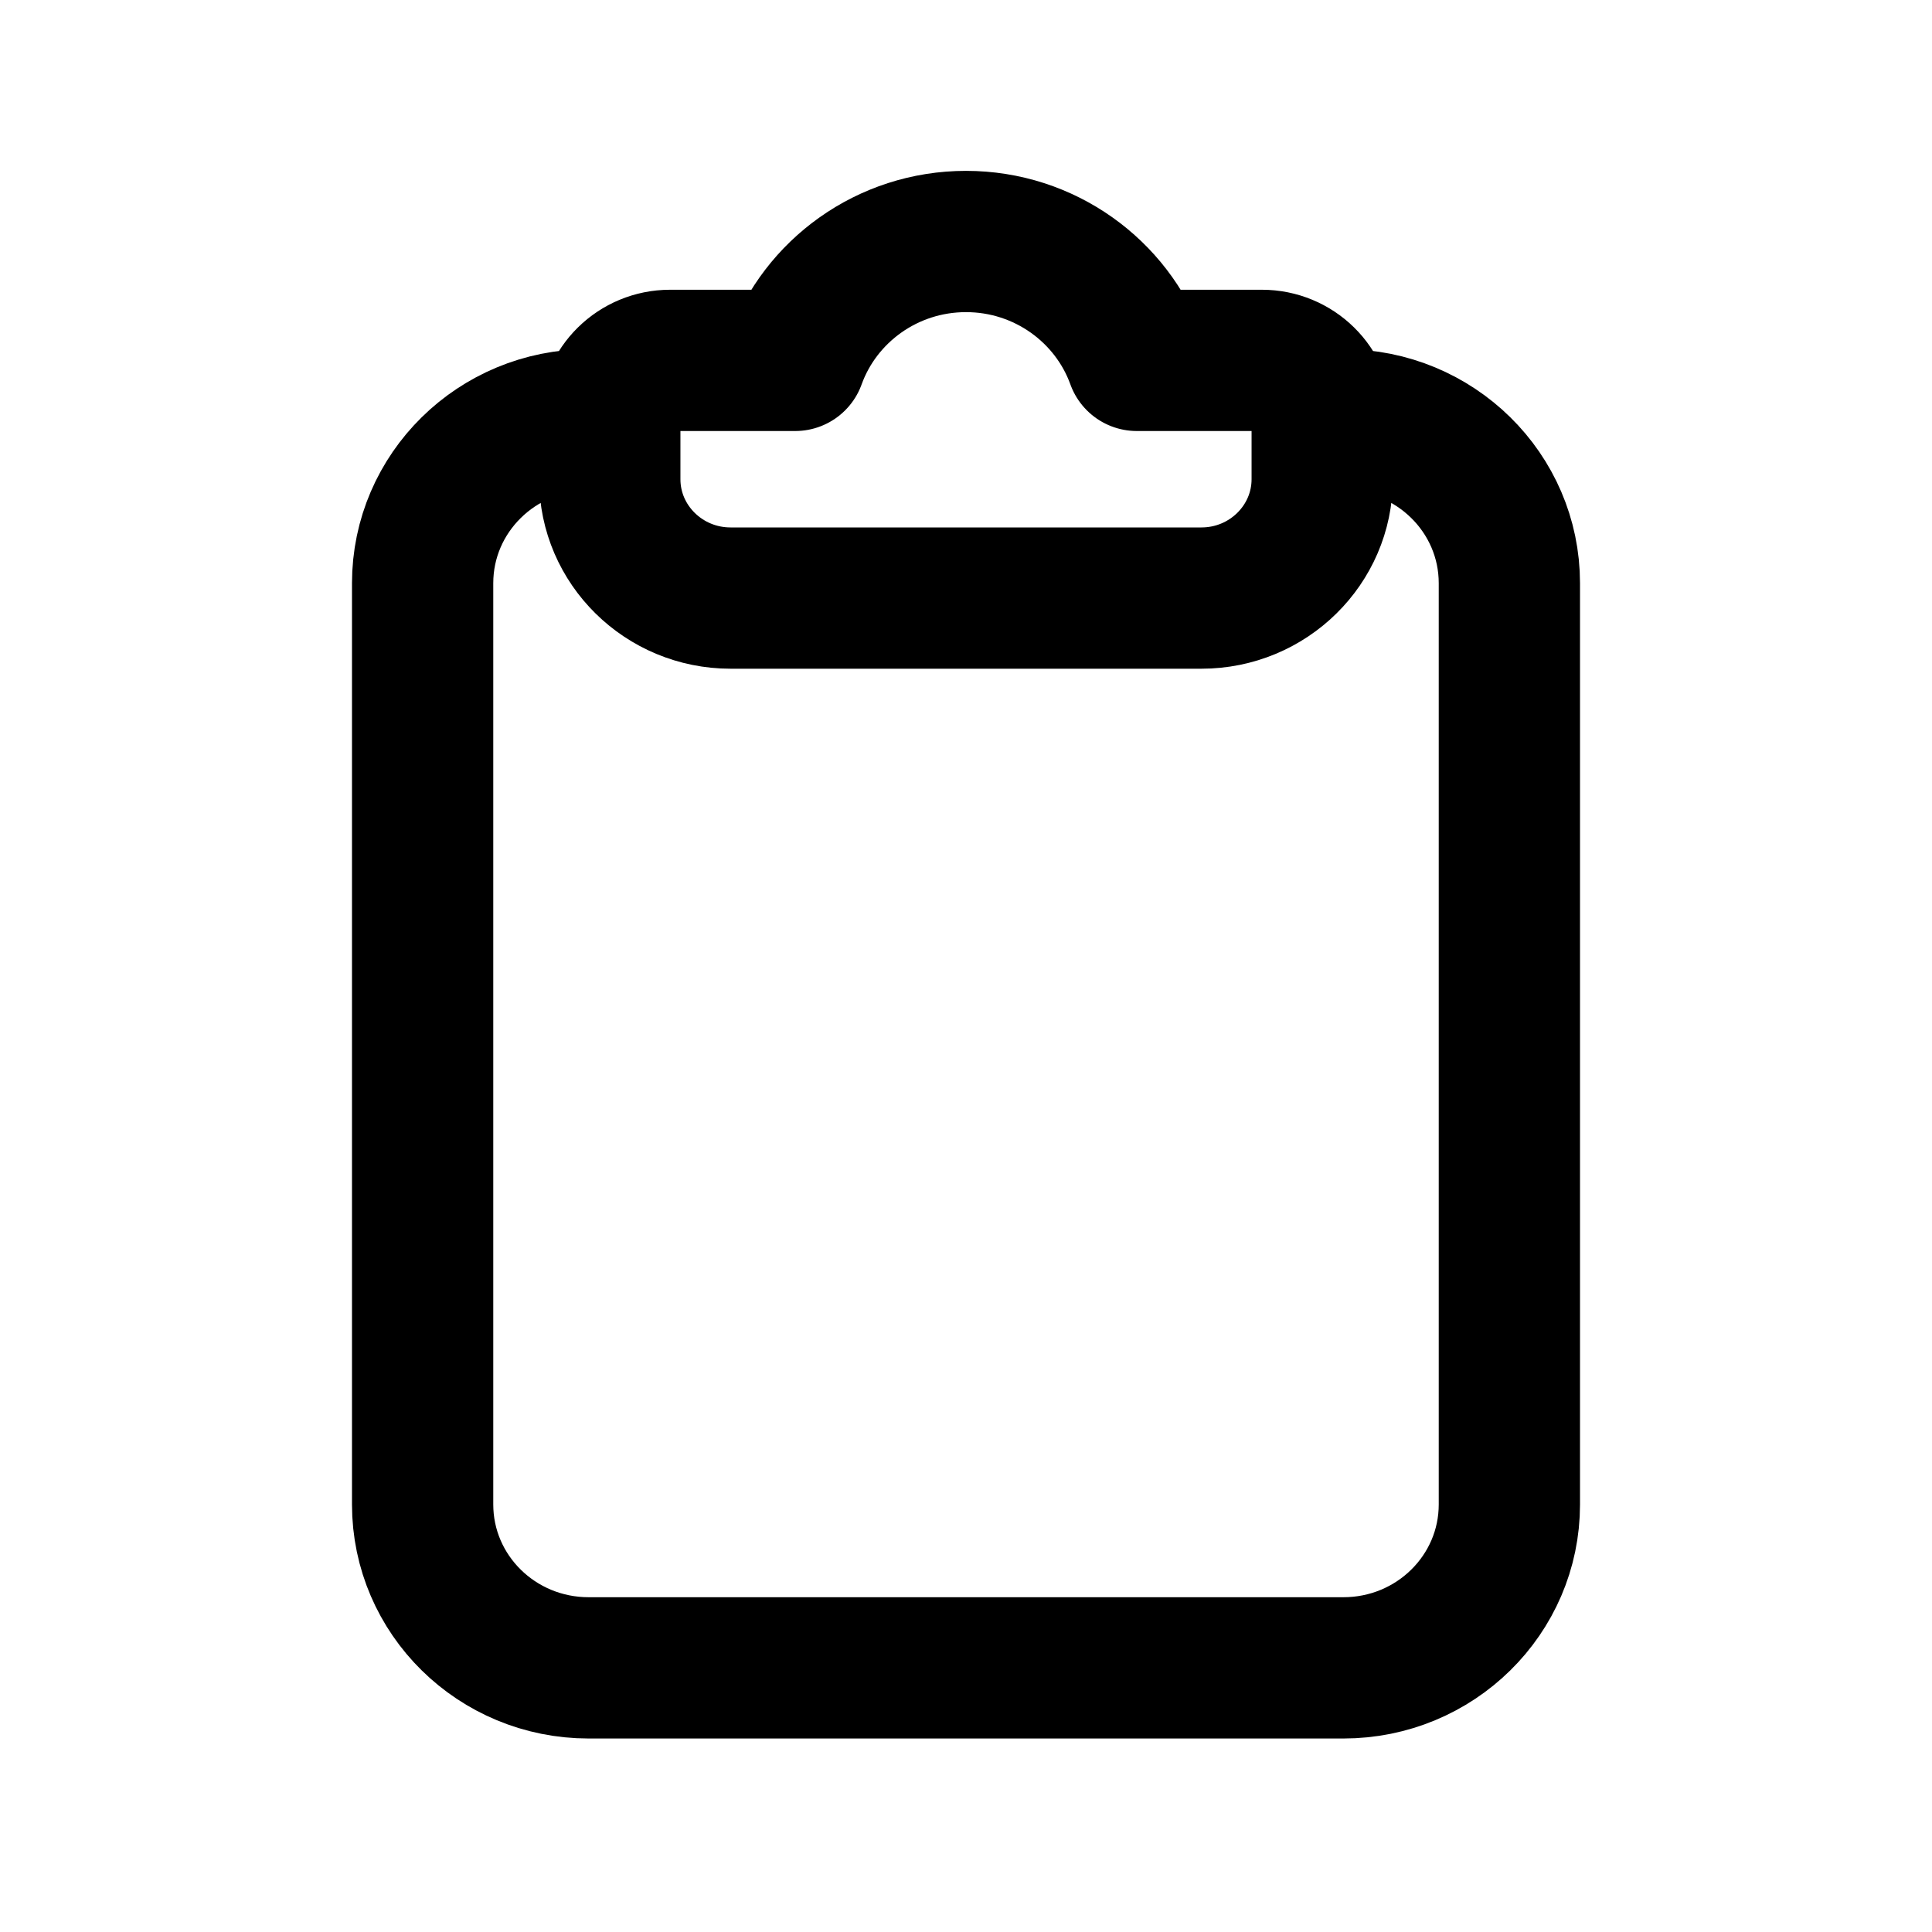 <svg height="32" viewBox="0 0 32 32" width="32" xmlns="http://www.w3.org/2000/svg"><g fill="none" fill-rule="evenodd"><path d="m0 0h32v32h-32z"/><g stroke="#000" stroke-linecap="round" stroke-linejoin="round" stroke-width="2.34" transform="translate(7 4)"><path d="m15.25 2.953c1.52 0 2.75 1.211 2.75 2.707v15.258c0 1.496-1.23 2.707-2.75 2.707h-12.5c-1.52 0-2.75-1.211-2.75-2.707v-15.258c0-1.496 1.23-2.707 2.75-2.707"/><path d="m12.9 5.906h-7.8c-1.103 0-2-.883-2-1.969v-.984c0-.543.448-.984 1-.984h2.071c.413-1.146 1.525-1.969 2.829-1.969s2.416.823 2.829 1.969h2.071c.552 0 1 .441 1 .984v.984c0 1.086-.897 1.969-2 1.969z"/></g></g></svg>